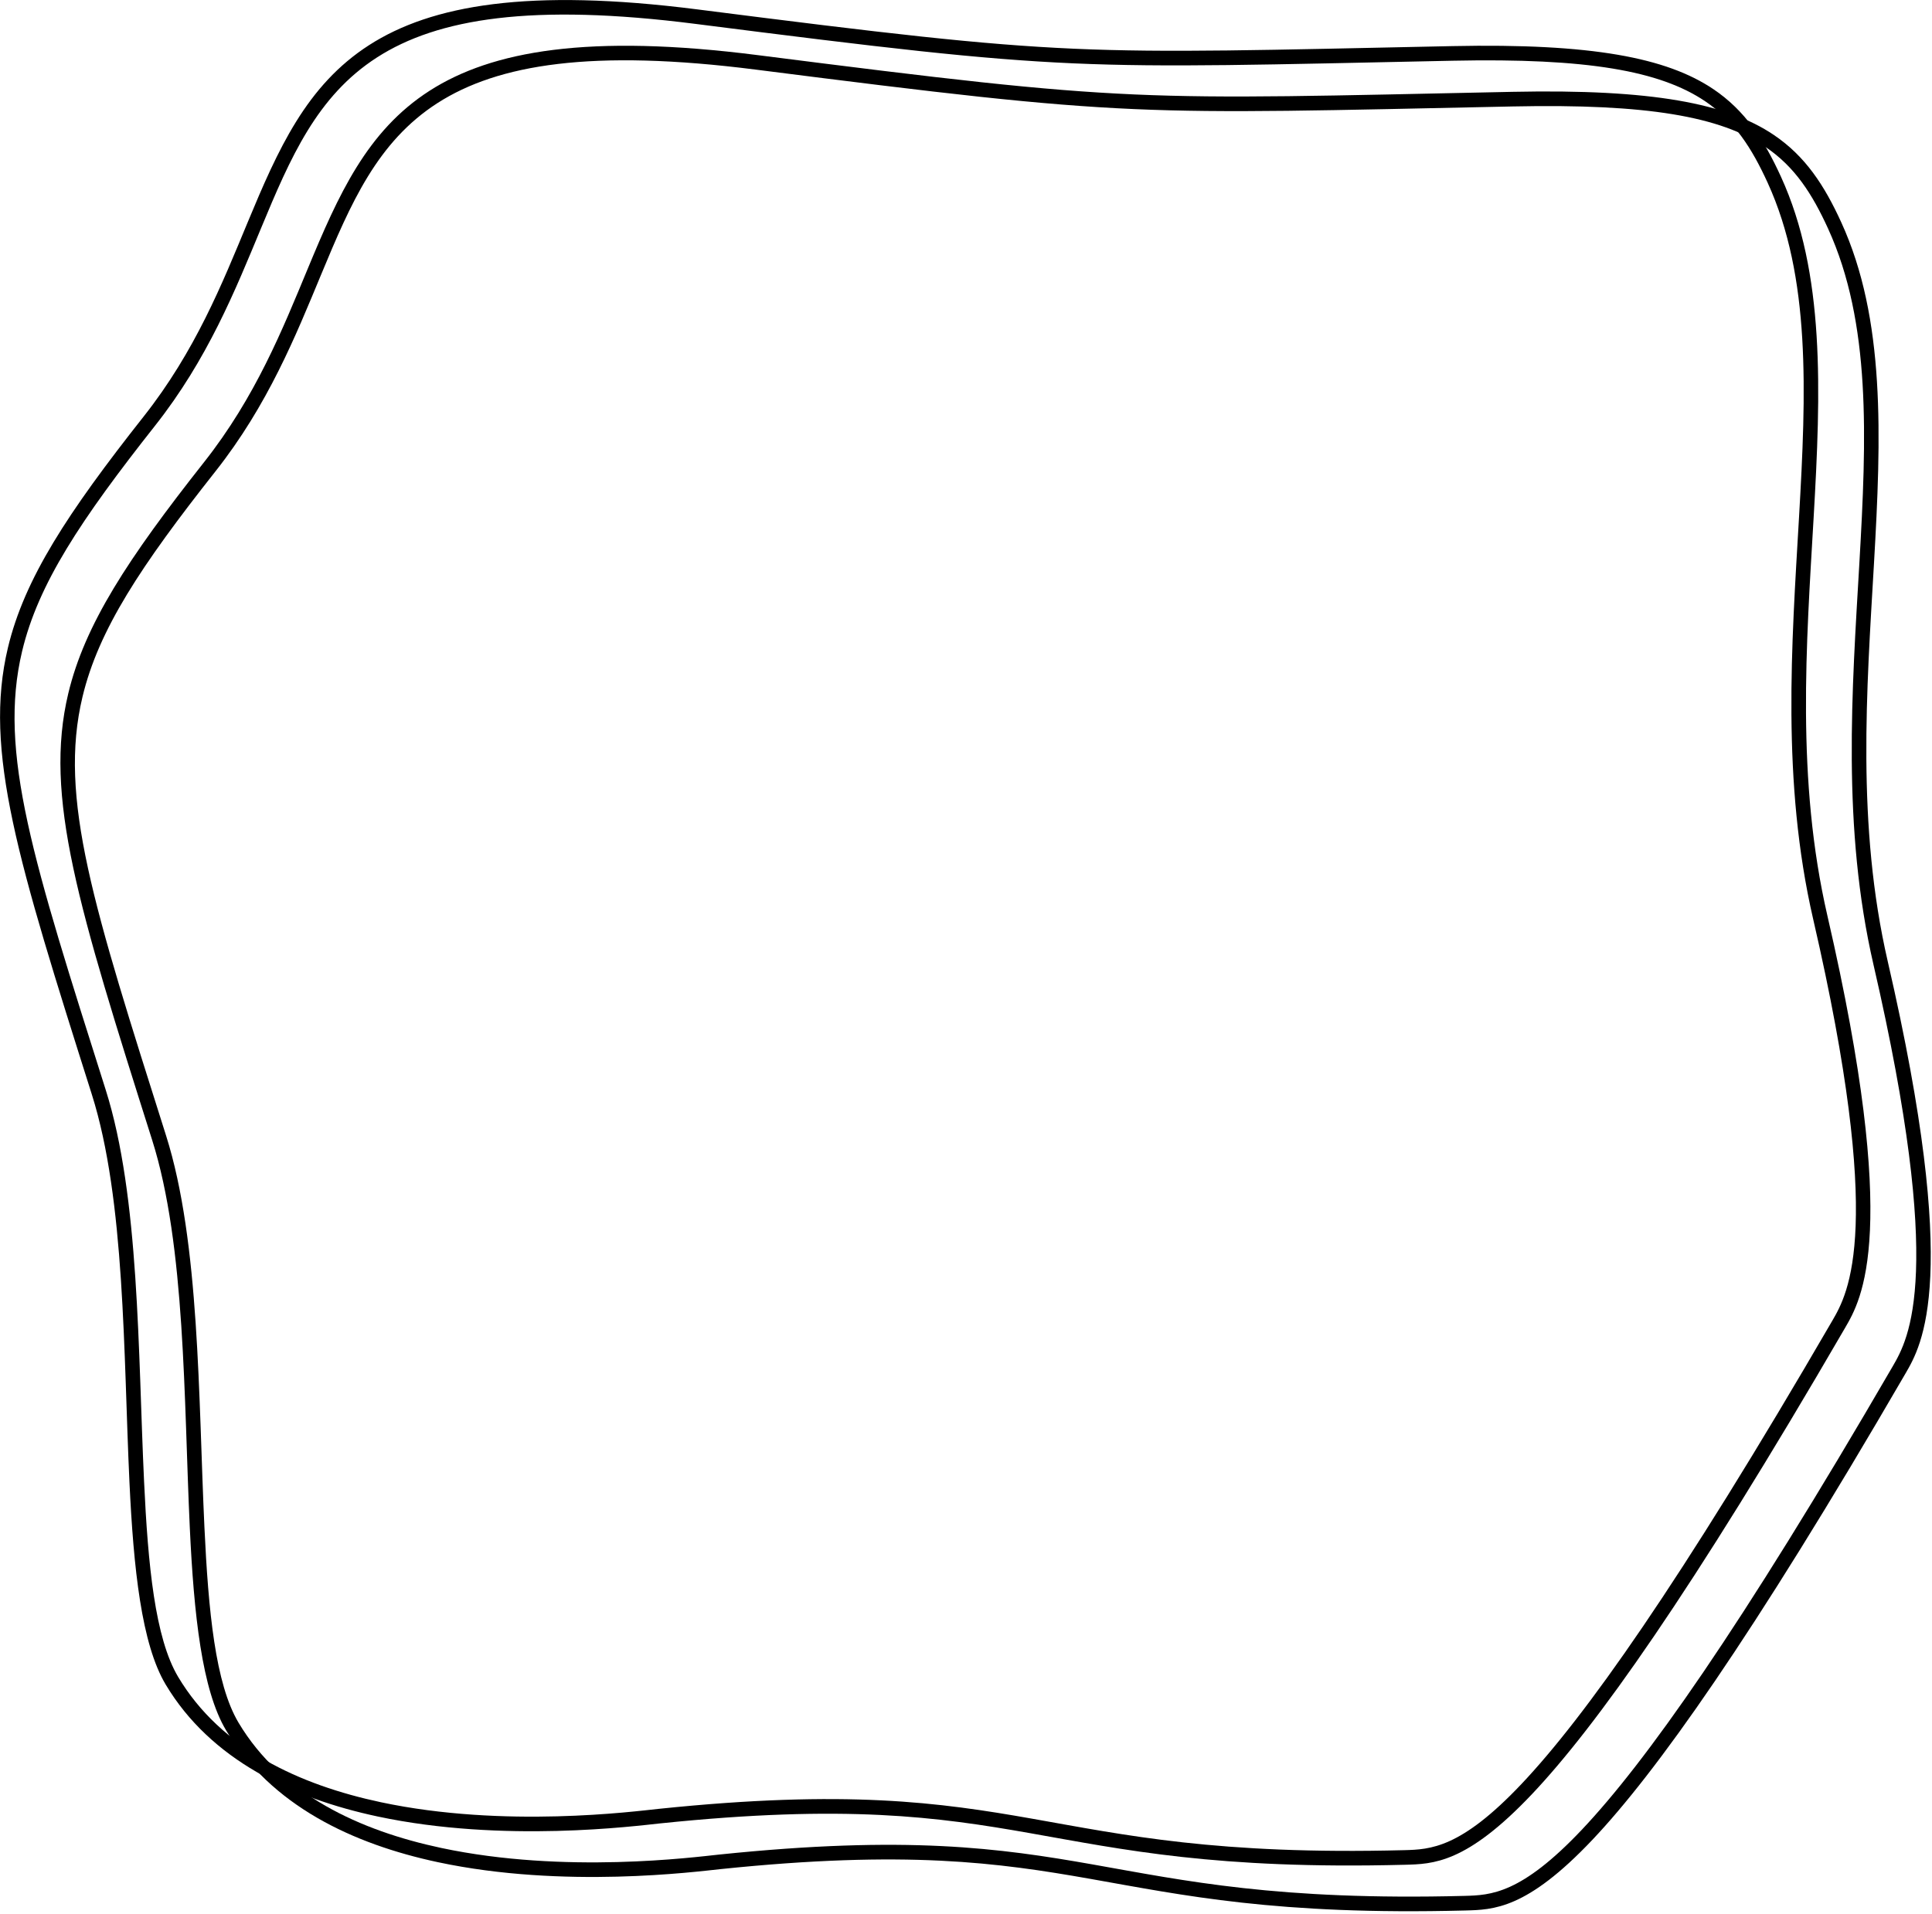 <?xml version="1.0" encoding="UTF-8" standalone="no"?>
<!DOCTYPE svg PUBLIC "-//W3C//DTD SVG 1.1//EN" "http://www.w3.org/Graphics/SVG/1.1/DTD/svg11.dtd">
<svg width="100%" height="100%" viewBox="0 0 534 529" version="1.1" xmlns="http://www.w3.org/2000/svg" xmlns:xlink="http://www.w3.org/1999/xlink" xml:space="preserve" xmlns:serif="http://www.serif.com/" style="fill-rule:evenodd;clip-rule:evenodd;stroke-linejoin:round;stroke-miterlimit:2;">
    <g transform="matrix(1,0,0,1,-1692.77,-280.401)">
        <g id="Ebene1">
        </g>
        <g id="Ebene3">
            <path d="M2201.71,341.906C2213.89,368.56 2212.77,400.936 2210.73,436.218C2208.72,470.959 2205.86,508.555 2214.55,546.216C2234.82,634.068 2223.99,652.242 2219.41,660.13C2176.75,733.595 2150.44,770.441 2132.9,788.983C2114.72,808.206 2105.55,808.318 2097.65,808.521C2045.64,809.854 2019.84,804.314 1994.11,799.773C1968.62,795.275 1943.2,791.776 1891.97,797.076C1885.11,797.785 1848.6,802.572 1813.87,795.179C1790.35,790.174 1767.69,779.571 1755.22,758.651C1748.58,747.494 1746.36,726.758 1745.23,702.686C1743.57,667.367 1744.07,624.745 1734.83,595.562C1714.42,531.117 1704.83,500.569 1711.64,472.098C1716.19,453.055 1728.07,434.891 1749.14,408.198C1763.41,390.13 1770.88,371.429 1777.88,354.562C1786.3,334.296 1794.13,316.655 1811.48,305.506C1828.74,294.416 1855.55,289.693 1902.18,295.636C2006.42,308.922 2006.16,307.967 2110.89,305.785C2149.43,304.982 2170.1,308.992 2182.99,317.663C2191.75,323.559 2197.01,331.604 2201.71,341.906ZM2198.04,343.585C2193.67,334.02 2188.86,326.49 2180.73,321.016C2168.27,312.632 2148.23,309.049 2110.98,309.825C2005.94,312.013 2006.21,312.968 1901.67,299.645C1856.44,293.88 1830.41,298.149 1813.67,308.906C1797.02,319.604 1789.69,336.664 1781.61,356.112C1774.48,373.285 1766.84,392.306 1752.32,410.702C1731.74,436.771 1720.02,454.441 1715.57,473.037C1708.88,501.024 1718.62,530.993 1738.68,594.342C1748.01,623.808 1747.59,666.835 1749.27,702.496C1750.36,725.744 1752.28,745.808 1758.69,756.583C1770.58,776.526 1792.29,786.455 1814.71,791.227C1848.88,798.5 1884.81,793.754 1891.56,793.056C1943.34,787.699 1969.04,791.246 1994.81,795.794C2020.34,800.299 2045.94,805.804 2097.54,804.481C2104.84,804.294 2113.18,803.957 2129.97,786.207C2147.4,767.776 2173.51,731.124 2215.91,658.101C2220.38,650.415 2230.37,632.731 2210.61,547.125C2201.83,509.072 2204.66,471.087 2206.7,435.985C2208.69,401.424 2209.96,369.694 2198.04,343.585Z"/>
            <g transform="matrix(1,0,0,1,-16.682,-12.639)">
                <path d="M2201.71,341.906C2213.89,368.56 2212.77,400.936 2210.73,436.218C2208.72,470.959 2205.86,508.555 2214.55,546.216C2234.82,634.068 2223.99,652.242 2219.41,660.13C2176.75,733.595 2150.44,770.441 2132.9,788.983C2114.72,808.206 2105.55,808.318 2097.65,808.521C2045.64,809.854 2019.84,804.314 1994.11,799.773C1968.62,795.275 1943.2,791.776 1891.97,797.076C1885.11,797.785 1848.6,802.572 1813.87,795.179C1790.35,790.174 1767.69,779.571 1755.22,758.651C1748.58,747.494 1746.36,726.758 1745.23,702.686C1743.57,667.367 1744.07,624.745 1734.83,595.562C1714.42,531.117 1704.83,500.569 1711.64,472.098C1716.19,453.055 1728.07,434.891 1749.14,408.198C1763.41,390.13 1770.88,371.429 1777.88,354.562C1786.3,334.296 1794.13,316.655 1811.48,305.506C1828.74,294.416 1855.55,289.693 1902.18,295.636C2006.42,308.922 2006.16,307.967 2110.89,305.785C2149.43,304.982 2170.1,308.992 2182.99,317.663C2191.75,323.559 2197.01,331.604 2201.71,341.906ZM2198.04,343.585C2193.67,334.02 2188.86,326.49 2180.73,321.016C2168.27,312.632 2148.23,309.049 2110.98,309.825C2005.94,312.013 2006.21,312.968 1901.67,299.645C1856.44,293.88 1830.41,298.149 1813.67,308.906C1797.02,319.604 1789.69,336.664 1781.61,356.112C1774.48,373.285 1766.84,392.306 1752.32,410.702C1731.74,436.771 1720.02,454.441 1715.57,473.037C1708.88,501.024 1718.62,530.993 1738.68,594.342C1748.01,623.808 1747.59,666.835 1749.27,702.496C1750.36,725.744 1752.28,745.808 1758.69,756.583C1770.58,776.526 1792.29,786.455 1814.71,791.227C1848.88,798.5 1884.81,793.754 1891.56,793.056C1943.34,787.699 1969.04,791.246 1994.81,795.794C2020.34,800.299 2045.94,805.804 2097.54,804.481C2104.84,804.294 2113.18,803.957 2129.97,786.207C2147.4,767.776 2173.51,731.124 2215.91,658.101C2220.38,650.415 2230.37,632.731 2210.61,547.125C2201.83,509.072 2204.66,471.087 2206.7,435.985C2208.69,401.424 2209.96,369.694 2198.04,343.585Z"/>
            </g>
        </g>
        <g id="Ebene4">
        </g>
        <g id="Ebene2">
        </g>
    </g>
</svg>

